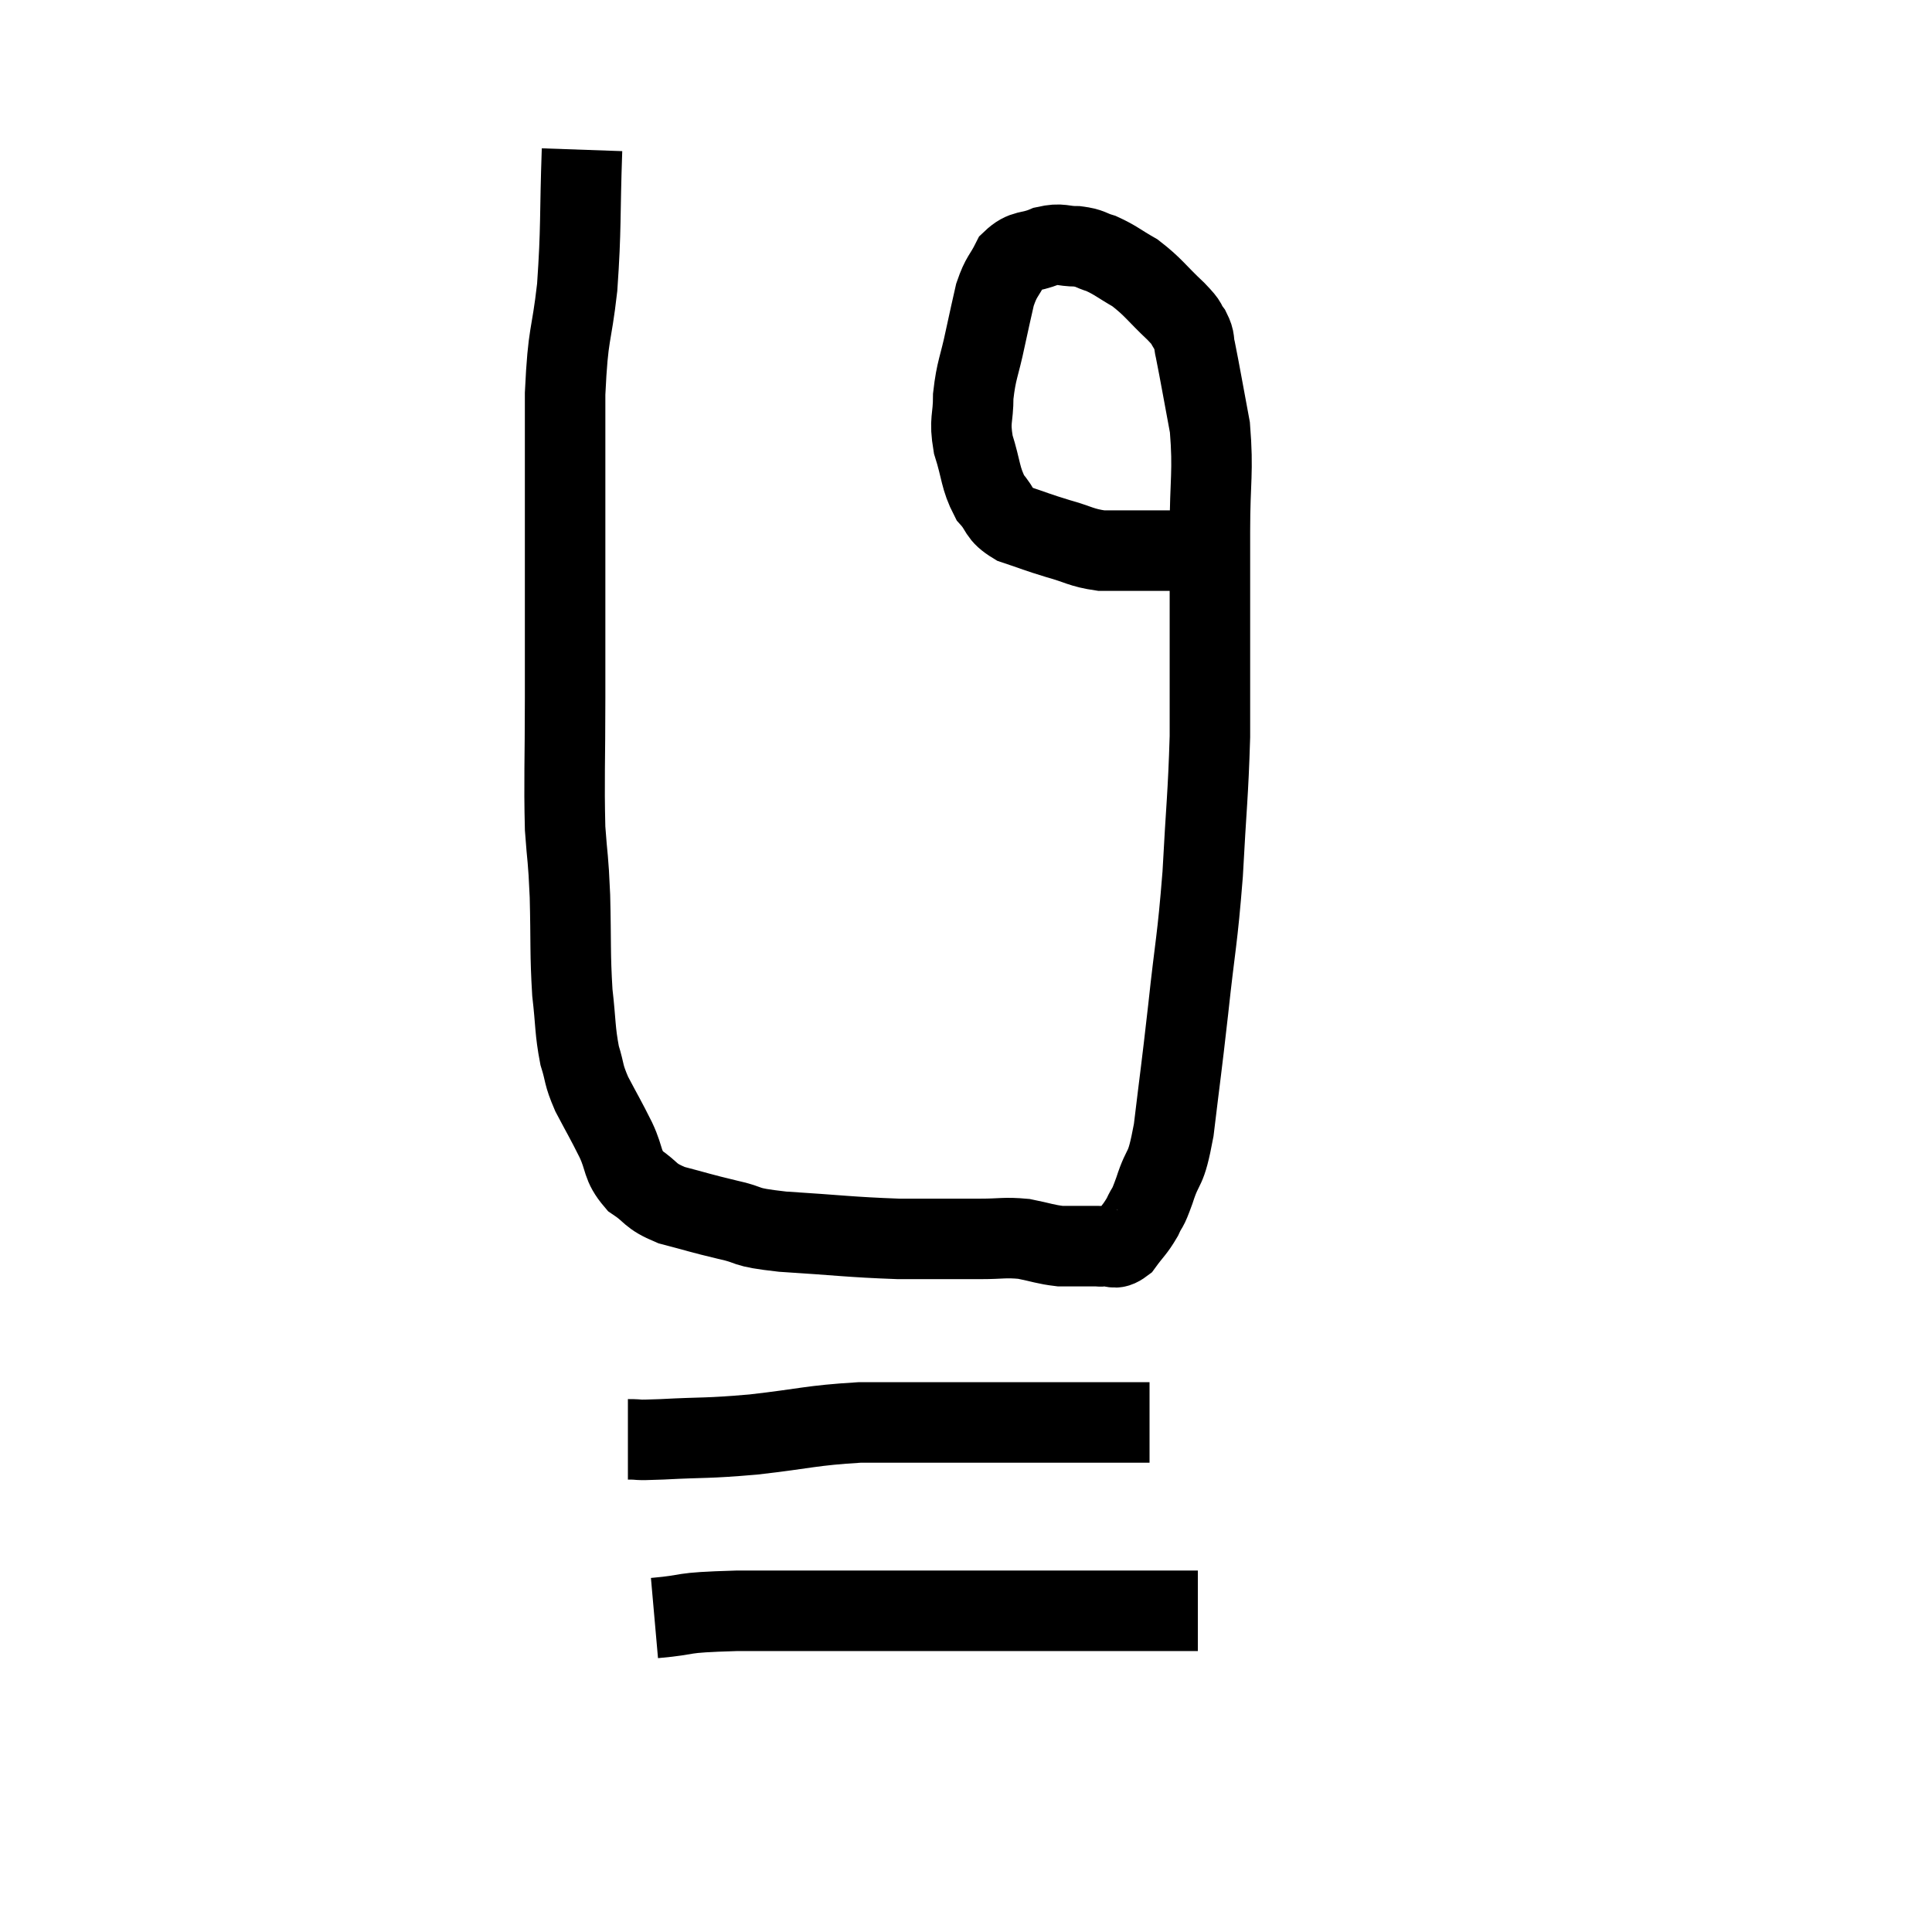 <svg width="48" height="48" viewBox="0 0 48 48" xmlns="http://www.w3.org/2000/svg"><path d="M 14.46 3.72 C 14.4 5.43, 14.445 5.625, 14.34 7.14 C 14.19 8.46, 14.115 8.19, 14.04 9.78 C 14.04 11.64, 14.04 11.61, 14.04 13.5 C 14.04 15.42, 14.04 15.57, 14.04 17.34 C 14.04 18.96, 14.01 19.35, 14.04 20.58 C 14.1 21.42, 14.115 21.24, 14.16 22.26 C 14.19 23.46, 14.16 23.67, 14.22 24.66 C 14.31 25.44, 14.28 25.59, 14.4 26.22 C 14.55 26.7, 14.475 26.655, 14.7 27.18 C 15 27.75, 15.03 27.78, 15.3 28.32 C 15.54 28.83, 15.435 28.935, 15.78 29.34 C 16.23 29.64, 16.11 29.7, 16.68 29.94 C 17.37 30.12, 17.37 30.135, 18.06 30.3 C 18.75 30.45, 18.375 30.48, 19.44 30.6 C 20.88 30.69, 21.09 30.735, 22.32 30.78 C 23.34 30.78, 23.58 30.78, 24.36 30.78 C 24.9 30.78, 24.945 30.735, 25.44 30.78 C 25.89 30.87, 25.965 30.915, 26.34 30.96 C 26.64 30.96, 26.7 30.96, 26.94 30.96 C 27.12 30.96, 27.18 30.96, 27.3 30.96 C 27.36 30.96, 27.27 30.975, 27.42 30.96 C 27.66 30.93, 27.66 31.08, 27.9 30.9 C 28.14 30.57, 28.185 30.57, 28.38 30.24 C 28.53 29.91, 28.485 30.12, 28.68 29.58 C 28.92 28.83, 28.95 29.205, 29.16 28.08 C 29.34 26.58, 29.34 26.67, 29.52 25.08 C 29.7 23.4, 29.745 23.415, 29.88 21.72 C 29.97 20.01, 30.015 19.785, 30.06 18.3 C 30.06 17.04, 30.06 17.055, 30.06 15.78 C 30.06 14.49, 30.06 14.49, 30.06 13.2 C 30.06 11.91, 30.15 11.745, 30.06 10.62 C 29.88 9.66, 29.82 9.3, 29.7 8.7 C 29.64 8.46, 29.7 8.46, 29.58 8.22 C 29.4 7.98, 29.565 8.1, 29.22 7.74 C 28.71 7.26, 28.665 7.14, 28.2 6.78 C 27.78 6.54, 27.72 6.465, 27.36 6.3 C 27.06 6.21, 27.105 6.165, 26.76 6.12 C 26.37 6.12, 26.385 6.03, 25.98 6.12 C 25.56 6.3, 25.455 6.18, 25.14 6.48 C 24.93 6.9, 24.885 6.84, 24.72 7.32 C 24.6 7.86, 24.615 7.77, 24.48 8.4 C 24.33 9.12, 24.255 9.18, 24.18 9.84 C 24.18 10.44, 24.075 10.41, 24.18 11.04 C 24.39 11.7, 24.345 11.865, 24.6 12.36 C 24.9 12.69, 24.78 12.765, 25.2 13.02 C 25.74 13.2, 25.74 13.215, 26.28 13.38 C 26.82 13.53, 26.85 13.605, 27.36 13.68 C 27.84 13.68, 28.005 13.68, 28.32 13.68 C 28.47 13.68, 28.47 13.68, 28.62 13.68 C 28.77 13.68, 28.74 13.68, 28.92 13.68 C 29.13 13.68, 29.115 13.68, 29.34 13.68 C 29.58 13.68, 29.655 13.68, 29.82 13.68 C 29.91 13.68, 29.955 13.68, 30 13.68 C 30 13.68, 30 13.68, 30 13.68 L 30 13.68" fill="none" stroke="black" stroke-width="2"></path><path d="M 15.6 35.76 C 16.02 35.76, 15.66 35.79, 16.44 35.76 C 17.58 35.7, 17.49 35.745, 18.72 35.64 C 20.04 35.49, 20.13 35.415, 21.36 35.34 C 22.5 35.34, 22.665 35.34, 23.64 35.34 C 24.45 35.34, 24.285 35.34, 25.26 35.34 C 26.4 35.34, 26.715 35.34, 27.54 35.34 C 28.05 35.34, 28.305 35.34, 28.56 35.34 L 28.56 35.34" fill="none" stroke="black" stroke-width="2"></path><path d="M 16.26 40.2 C 17.28 40.11, 16.74 40.065, 18.3 40.02 C 20.4 40.02, 20.895 40.02, 22.5 40.02 C 23.61 40.02, 23.46 40.02, 24.72 40.02 C 26.13 40.02, 26.31 40.02, 27.54 40.02 C 28.59 40.02, 29.085 40.02, 29.64 40.02 C 29.7 40.02, 29.73 40.02, 29.76 40.02 L 29.76 40.02" fill="none" stroke="black" stroke-width="2"></path></svg>